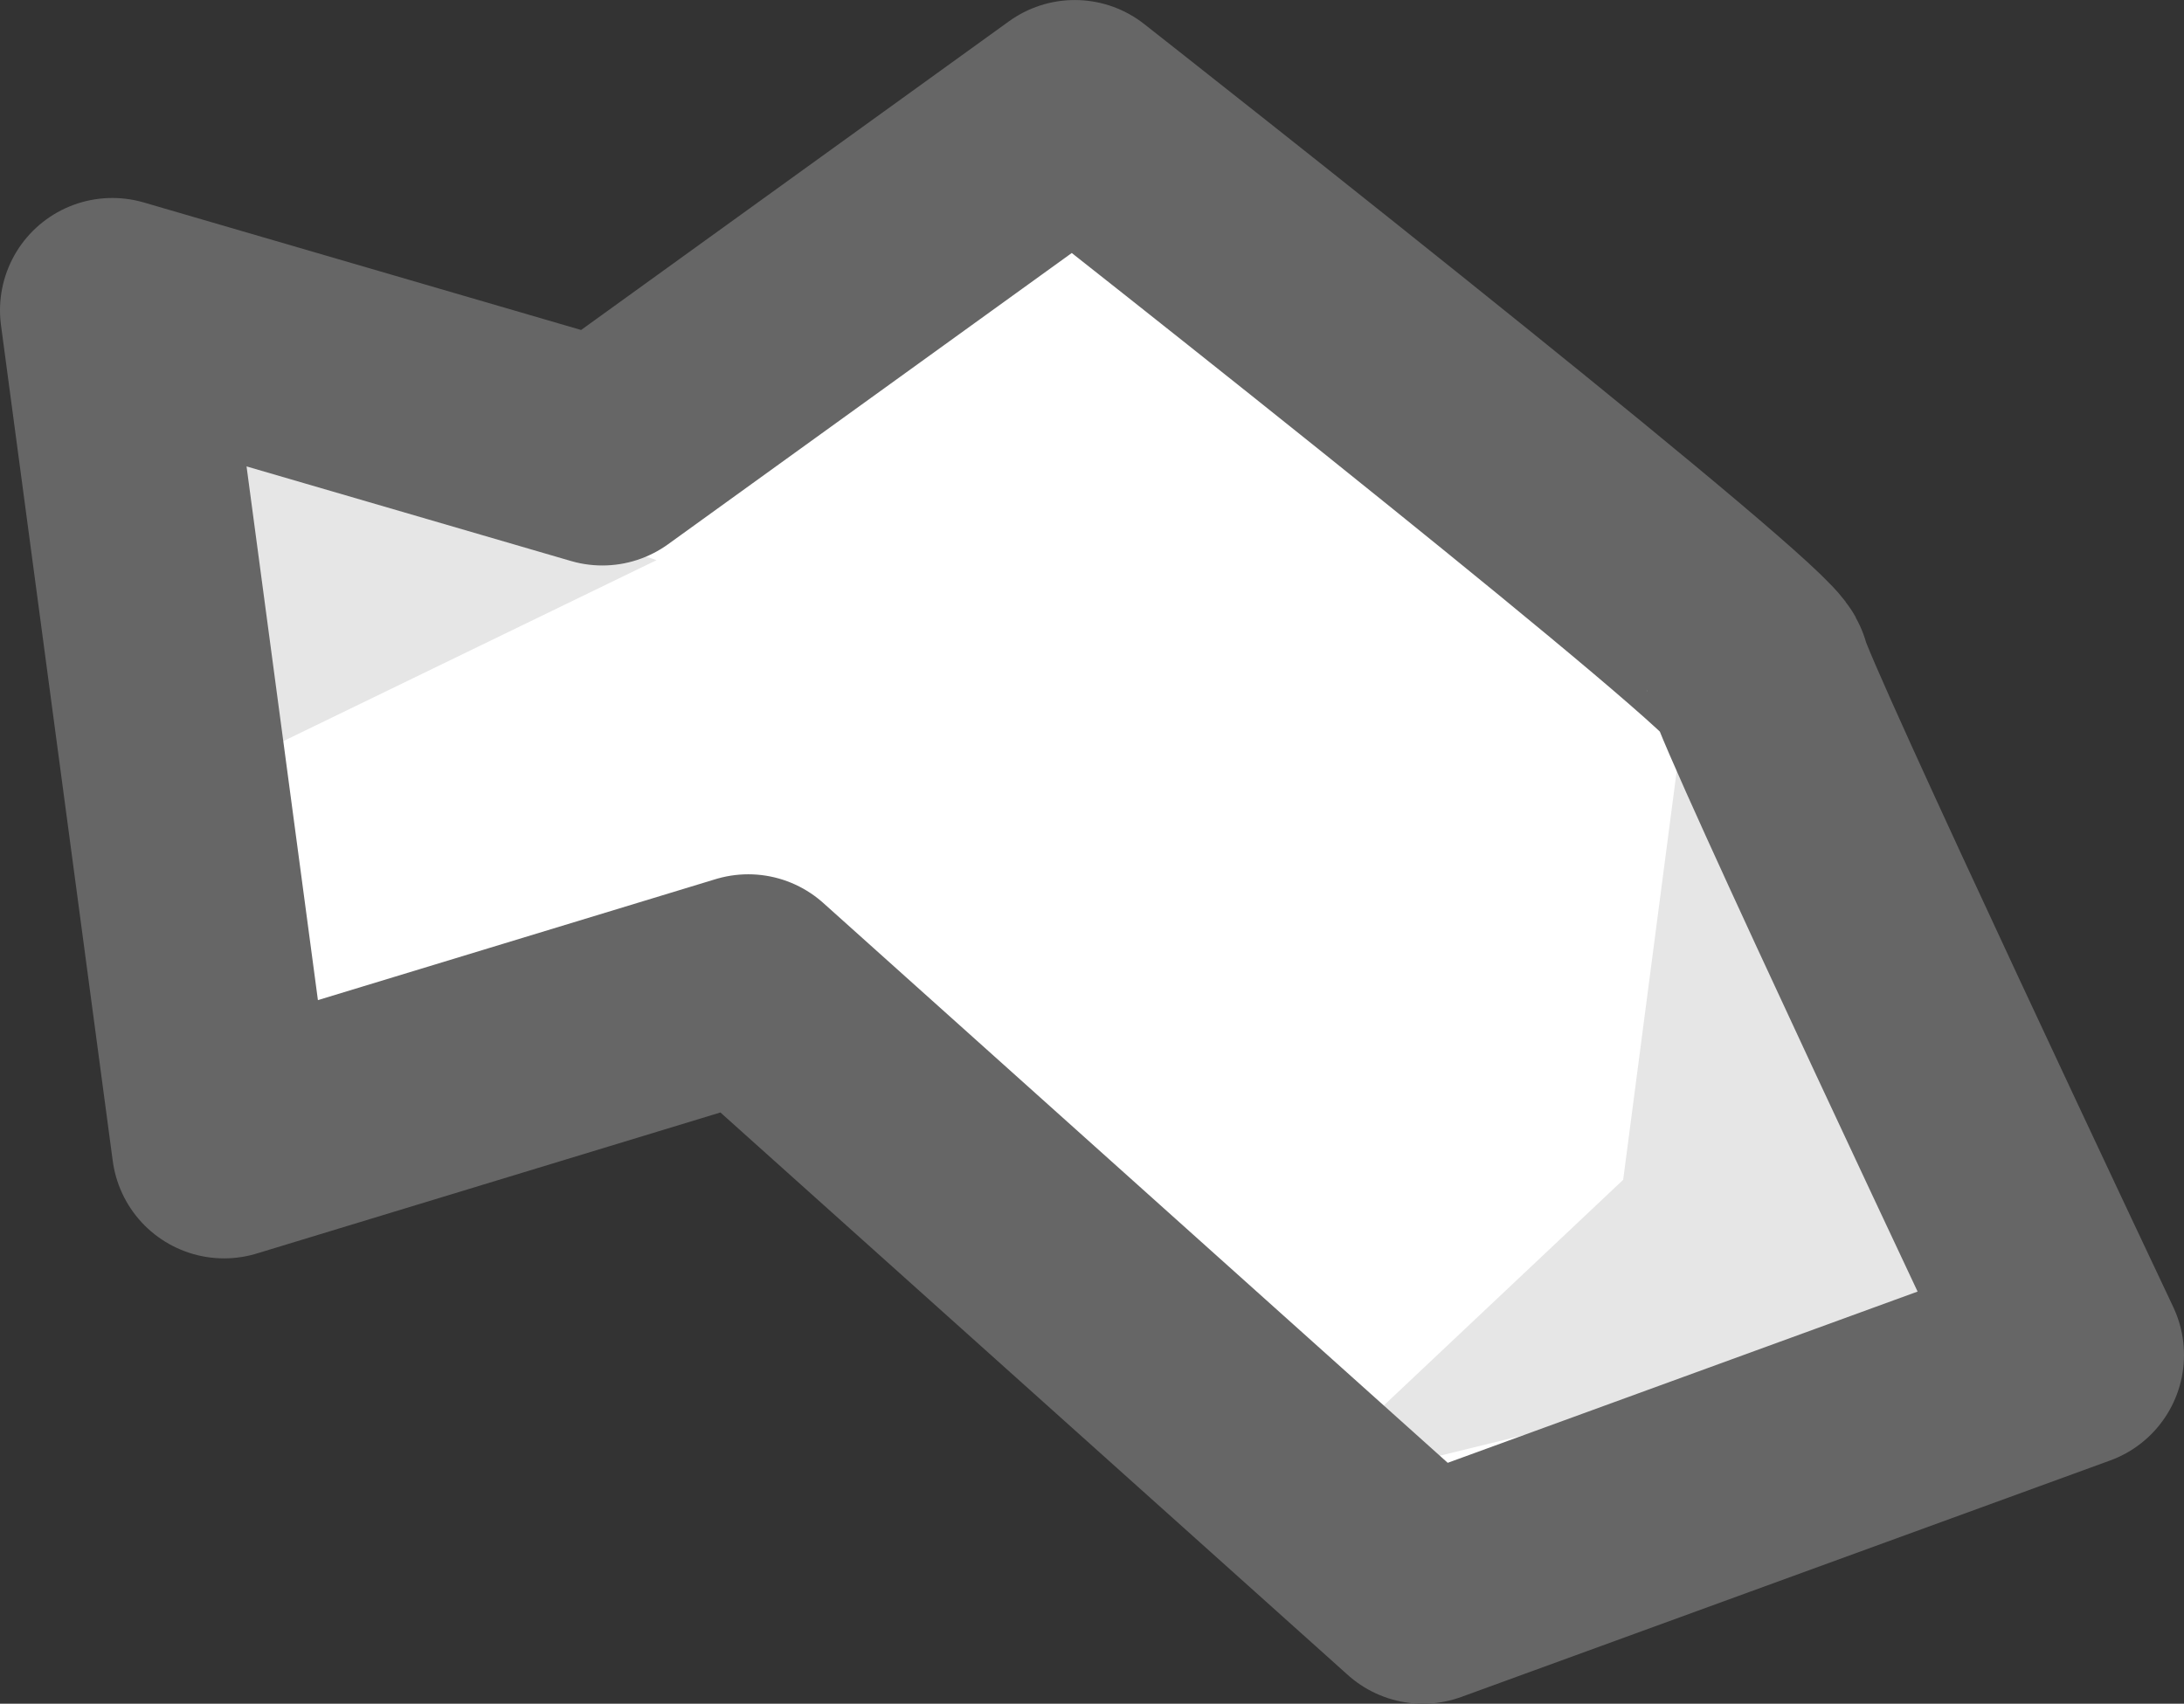 <svg xmlns="http://www.w3.org/2000/svg" width="57.241" height="44.664" viewBox="0 0 15.145 11.817"><rect x="0" y="0" width="15.145" height="11.817" fill="#333333" stroke="none"/><path d="m5.402 6.725.775 5.797 3.635-1.106 4.678 4.195 4.499-1.64s-2.145-4.538-2.175-4.73c-.014-.086-1.001-.904-2.071-1.767-1.275-1.029-2.667-2.122-2.667-2.122L8.8 7.716Z" style="fill:#fff;fill-opacity:1;stroke:none;stroke-width:1.558;stroke-linecap:round;stroke-linejoin:round;stroke-miterlimit:5;stroke-dasharray:none;stroke-opacity:1;paint-order:fill markers stroke" transform="translate(-4.623 -4.573)"/><path d="m18.175 13.795-1.801-4.821-.495 3.782-2.296 2.165ZM5.408 7.192l.358 2.92 3.41-1.654Z" style="fill:#e6e6e6;fill-opacity:1;stroke:none;stroke-width:1.647;stroke-linecap:round;stroke-linejoin:round;stroke-miterlimit:5;stroke-dasharray:none;stroke-opacity:1;paint-order:fill markers stroke" transform="translate(-4.623 -4.573)"/><path d="m5.402 6.725.775 5.797 3.635-1.106 4.678 4.195 4.499-1.64s-2.145-4.538-2.175-4.73c-.014-.086-1.001-.904-2.071-1.767-1.275-1.029-2.667-2.122-2.667-2.122L8.8 7.716Z" style="fill:none;fill-opacity:1;stroke:#666;stroke-width:1.558;stroke-linecap:round;stroke-linejoin:round;stroke-miterlimit:5;stroke-dasharray:none;stroke-opacity:1;paint-order:fill markers stroke" transform="translate(-4.623 -4.573)"/><path d="m17.846 11.782-3.076-1.04-3.34 1.761 2.9 3.176 4.13-1.559z" style="fill:none;fill-opacity:1;stroke:none;stroke-width:1.647;stroke-linecap:round;stroke-linejoin:round;stroke-miterlimit:5;stroke-dasharray:none;stroke-opacity:1;paint-order:fill markers stroke" transform="translate(-4.623 -4.573)"/></svg>